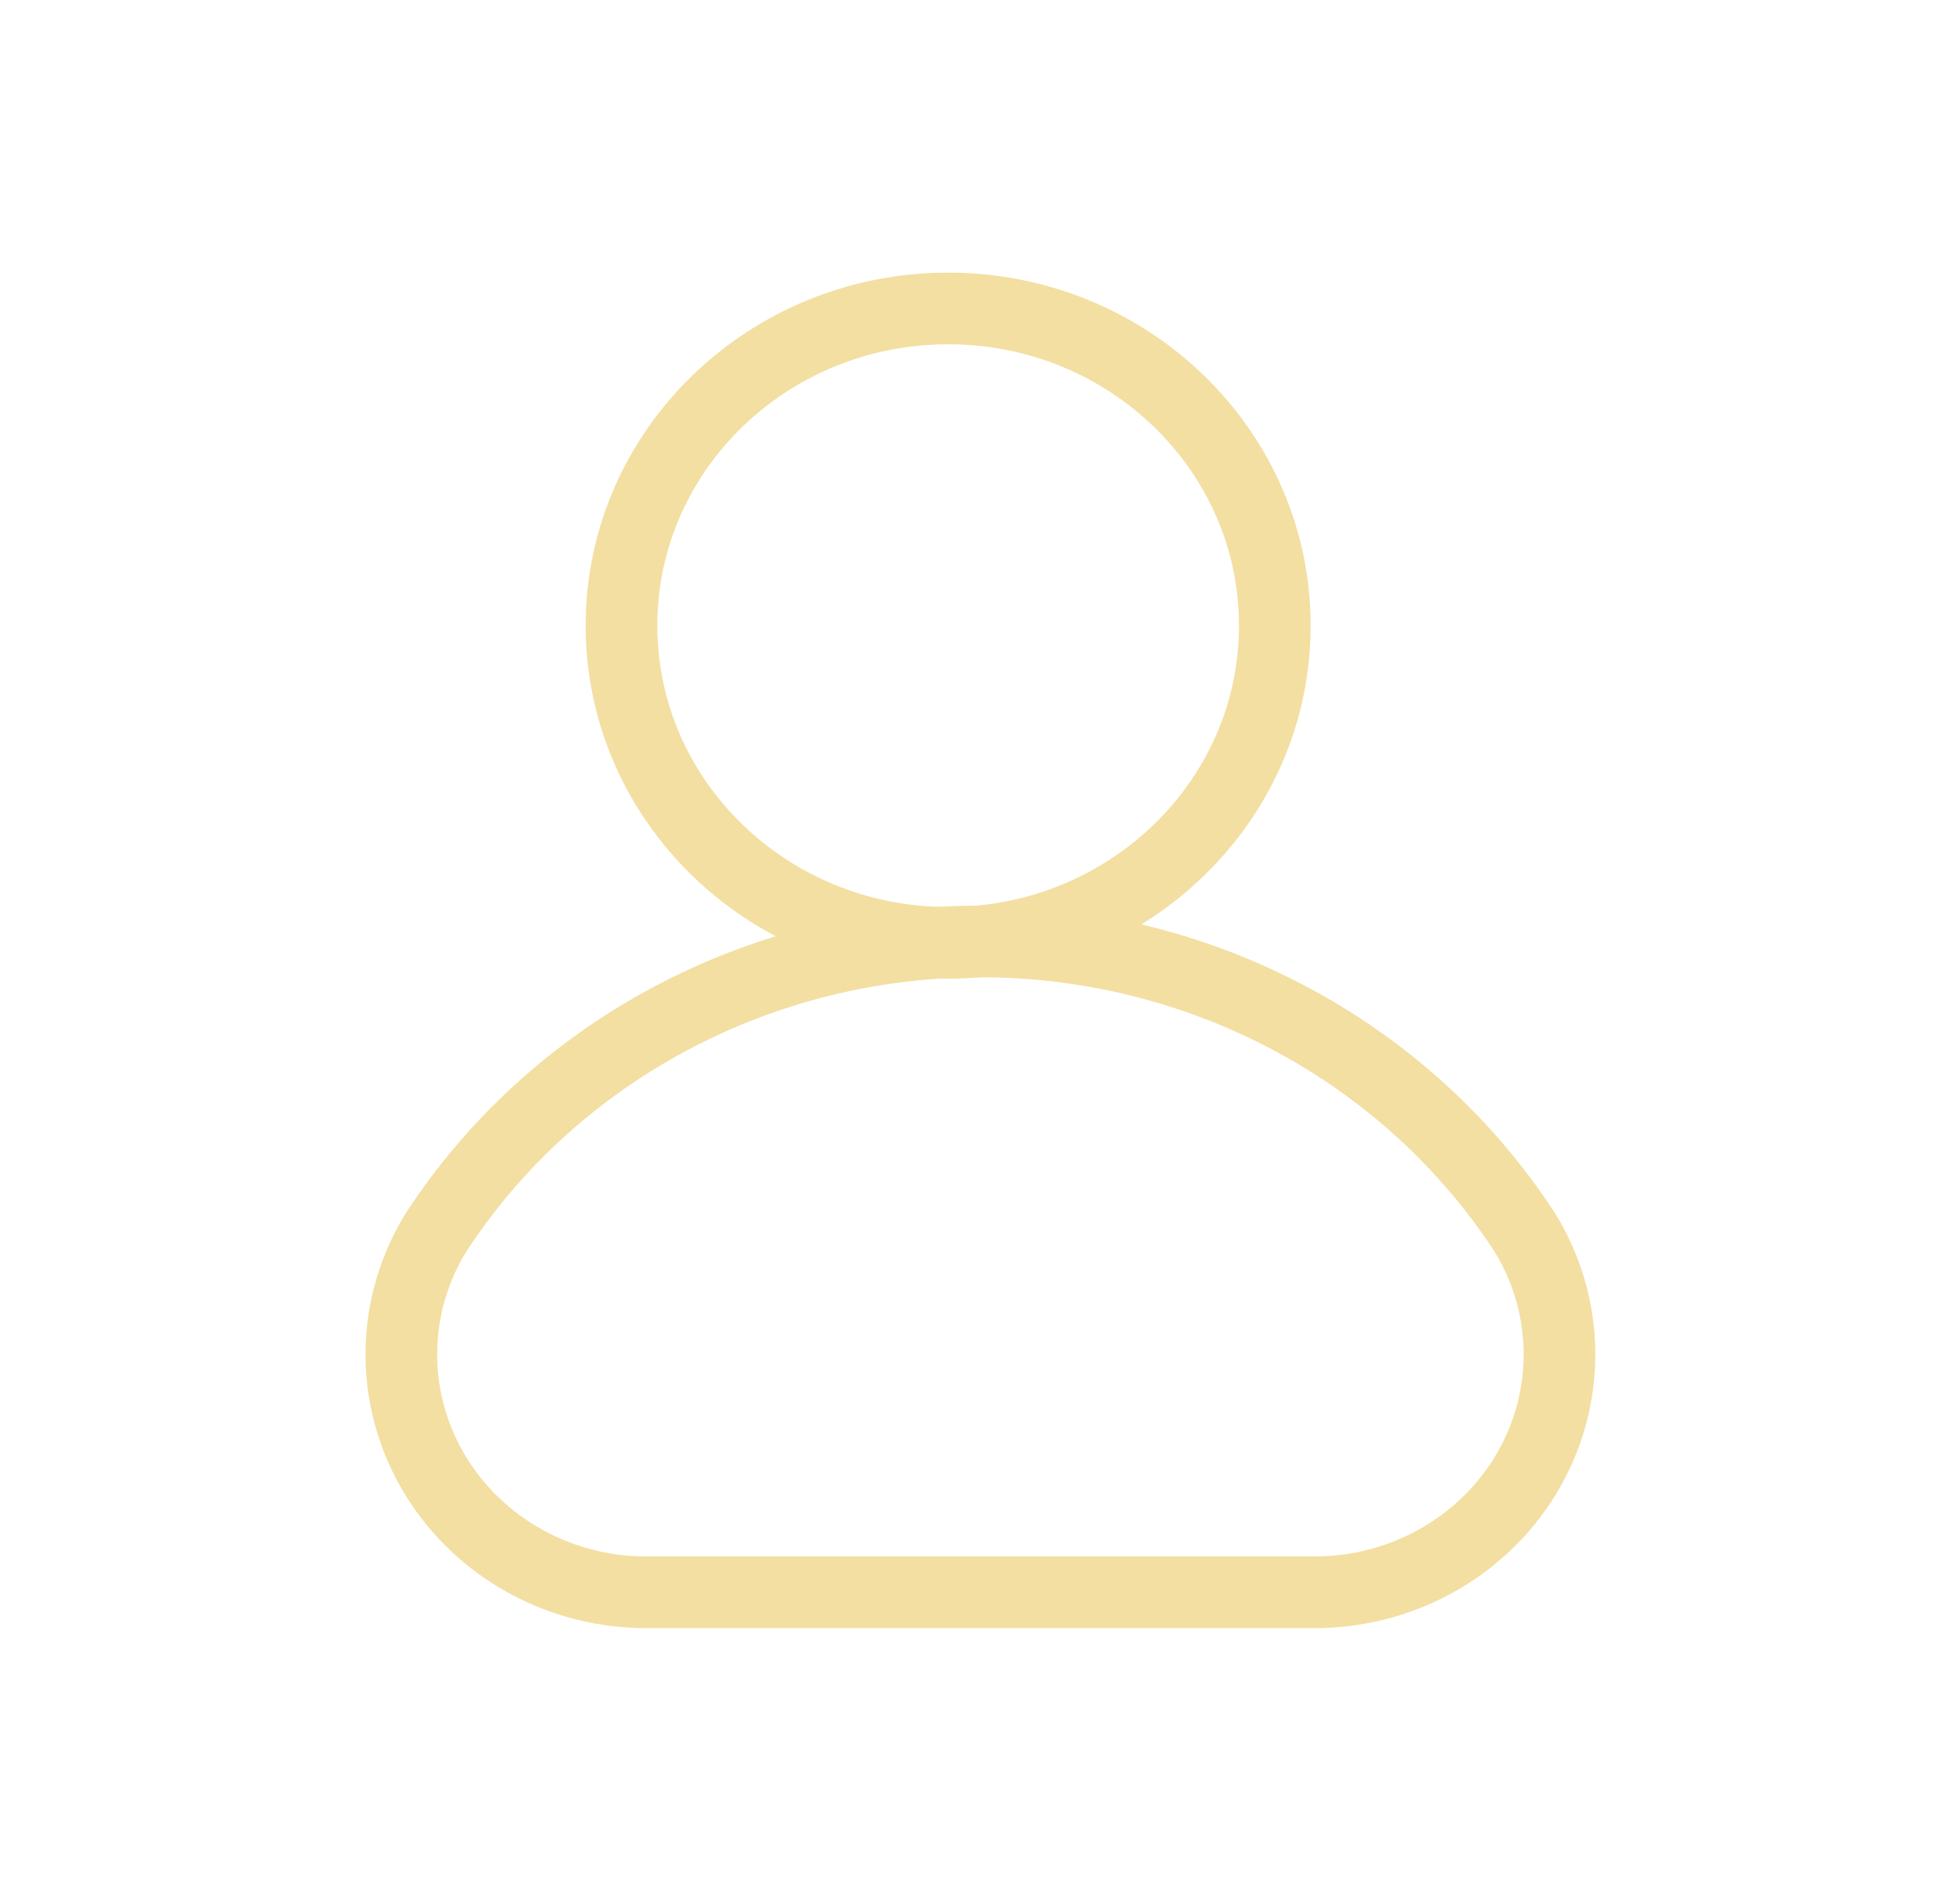 <svg width="343" height="333" viewBox="0 0 343 333" fill="none" xmlns="http://www.w3.org/2000/svg">
<path d="M165.926 164.974C197.498 164.974 223.093 140.126 223.093 109.474C223.093 78.822 197.498 53.974 165.926 53.974C134.354 53.974 108.759 78.822 108.759 109.474C108.759 140.126 134.354 164.974 165.926 164.974Z" stroke="#F3DFA2" stroke-width="12.542" stroke-linecap="round" stroke-linejoin="round"/>
<path d="M230.954 278.61C238.457 278.454 245.788 276.389 252.211 272.62C258.635 268.851 263.927 263.511 267.559 257.134C271.19 250.757 273.034 243.567 272.905 236.281C272.777 228.995 270.68 221.87 266.825 215.617C256.653 200.029 242.586 187.189 225.933 178.293C209.279 169.397 190.58 164.732 171.572 164.732C152.564 164.732 133.864 169.397 117.21 178.293C100.557 187.189 86.49 200.029 76.318 215.617C72.463 221.87 70.366 228.995 70.238 236.281C70.109 243.567 71.953 250.757 75.584 257.134C79.216 263.511 84.508 268.851 90.932 272.62C97.355 276.389 104.686 278.454 112.189 278.61H230.954Z" stroke="#F3DFA2" stroke-width="12.542" stroke-linecap="round" stroke-linejoin="round"/>
</svg>
